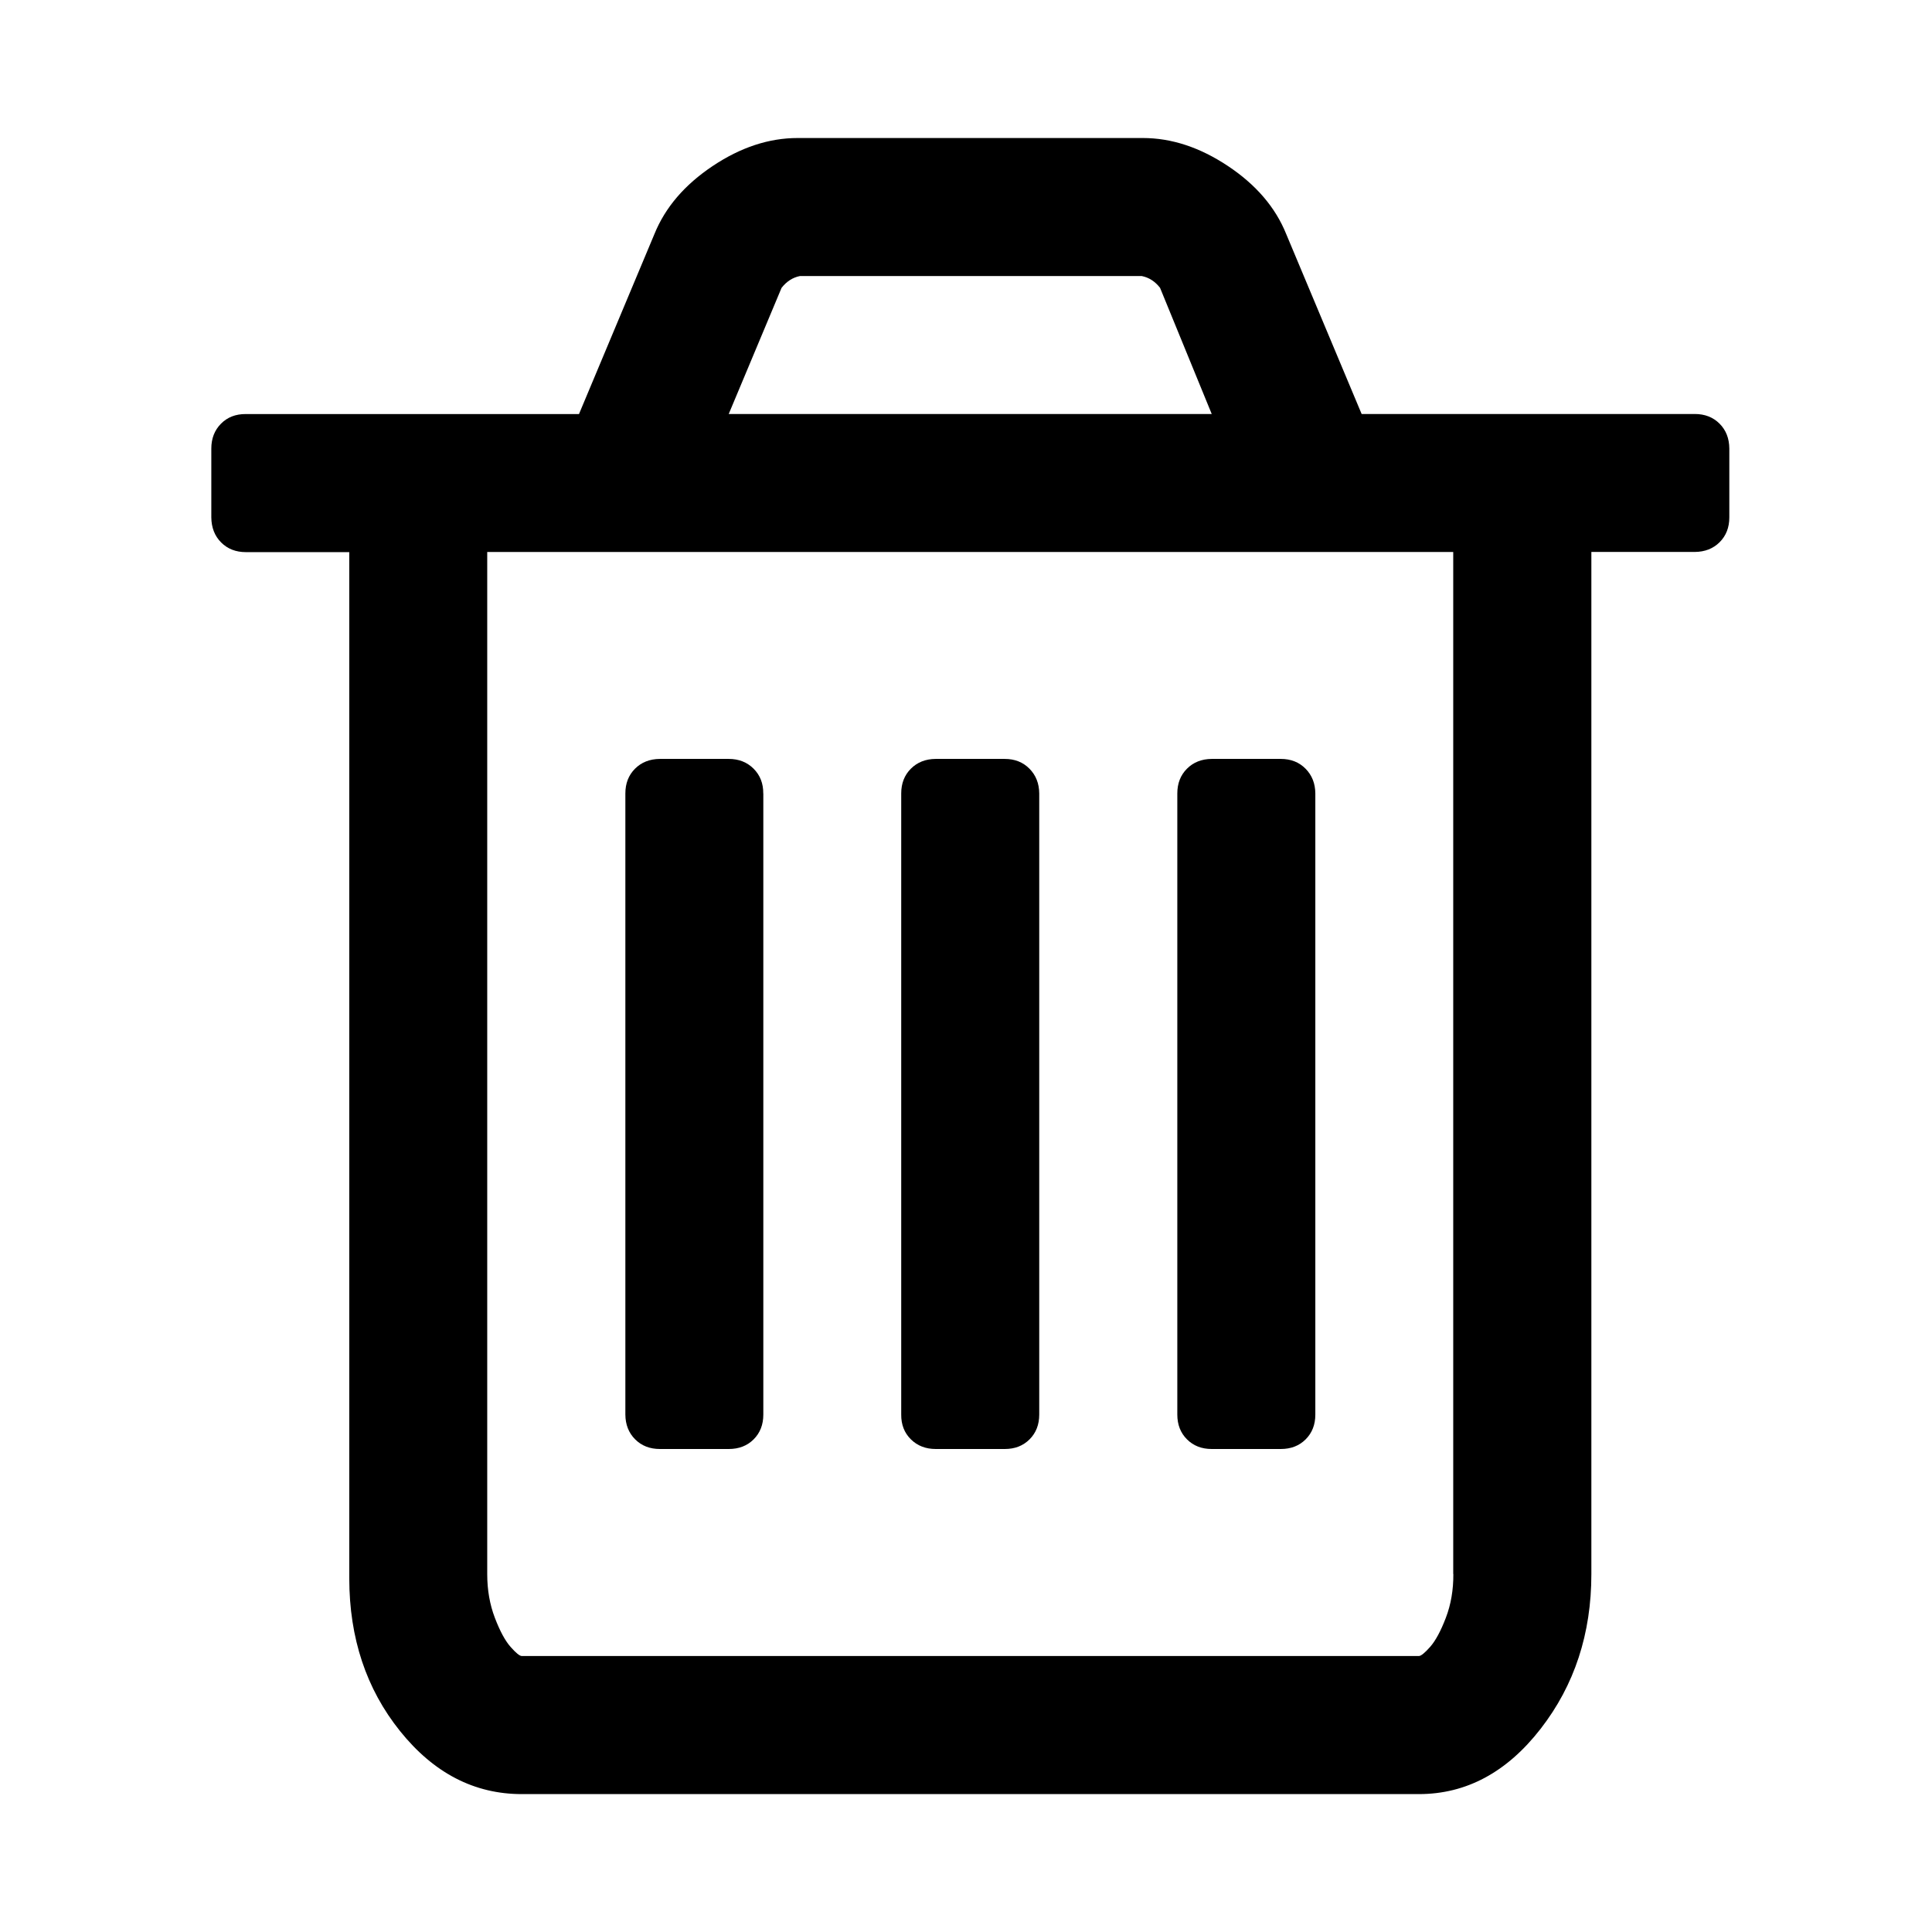 <svg xmlns="http://www.w3.org/2000/svg" width="32" height="32" viewBox="0 0 25 32"><path d="M9.143 13.143V23.43q0 .25-.16.41T8.57 24H7.43q-.25 0-.41-.16t-.162-.41V13.142q0-.25.16-.41t.412-.162H8.57q.25 0 .412.162t.16.41zm4.57 0V23.43q0 .25-.16.41t-.41.16h-1.144q-.25 0-.412-.16t-.16-.41V13.142q0-.25.16-.41t.41-.162h1.144q.25 0 .41.162t.162.41zm4.573 0V23.43q0 .25-.16.41t-.412.16H16.57q-.25 0-.41-.16t-.16-.41V13.142q0-.25.16-.41t.41-.162h1.144q.25 0 .41.162t.162.41zM20.57 26.07V9.143h-16v16.93q0 .392.126.722t.26.482.187.152H20q.054 0 .188-.152t.26-.482.124-.723zm-12-19.213h8l-.856-2.09q-.125-.16-.304-.195H9.75q-.18.036-.305.196zm16.573.572V8.57q0 .25-.16.41t-.412.162h-1.713v16.93q0 1.48-.84 2.562T20 29.716H5.143q-1.18 0-2.018-1.045t-.84-2.526v-17H.573q-.25 0-.41-.16T0 8.57V7.43q0-.25.16-.412t.412-.16H6.09l1.25-2.983q.268-.66.964-1.125t1.41-.464h5.715q.713 0 1.41.464t.964 1.125l1.25 2.982h5.518q.25 0 .41.16t.162.412z"/></svg>
